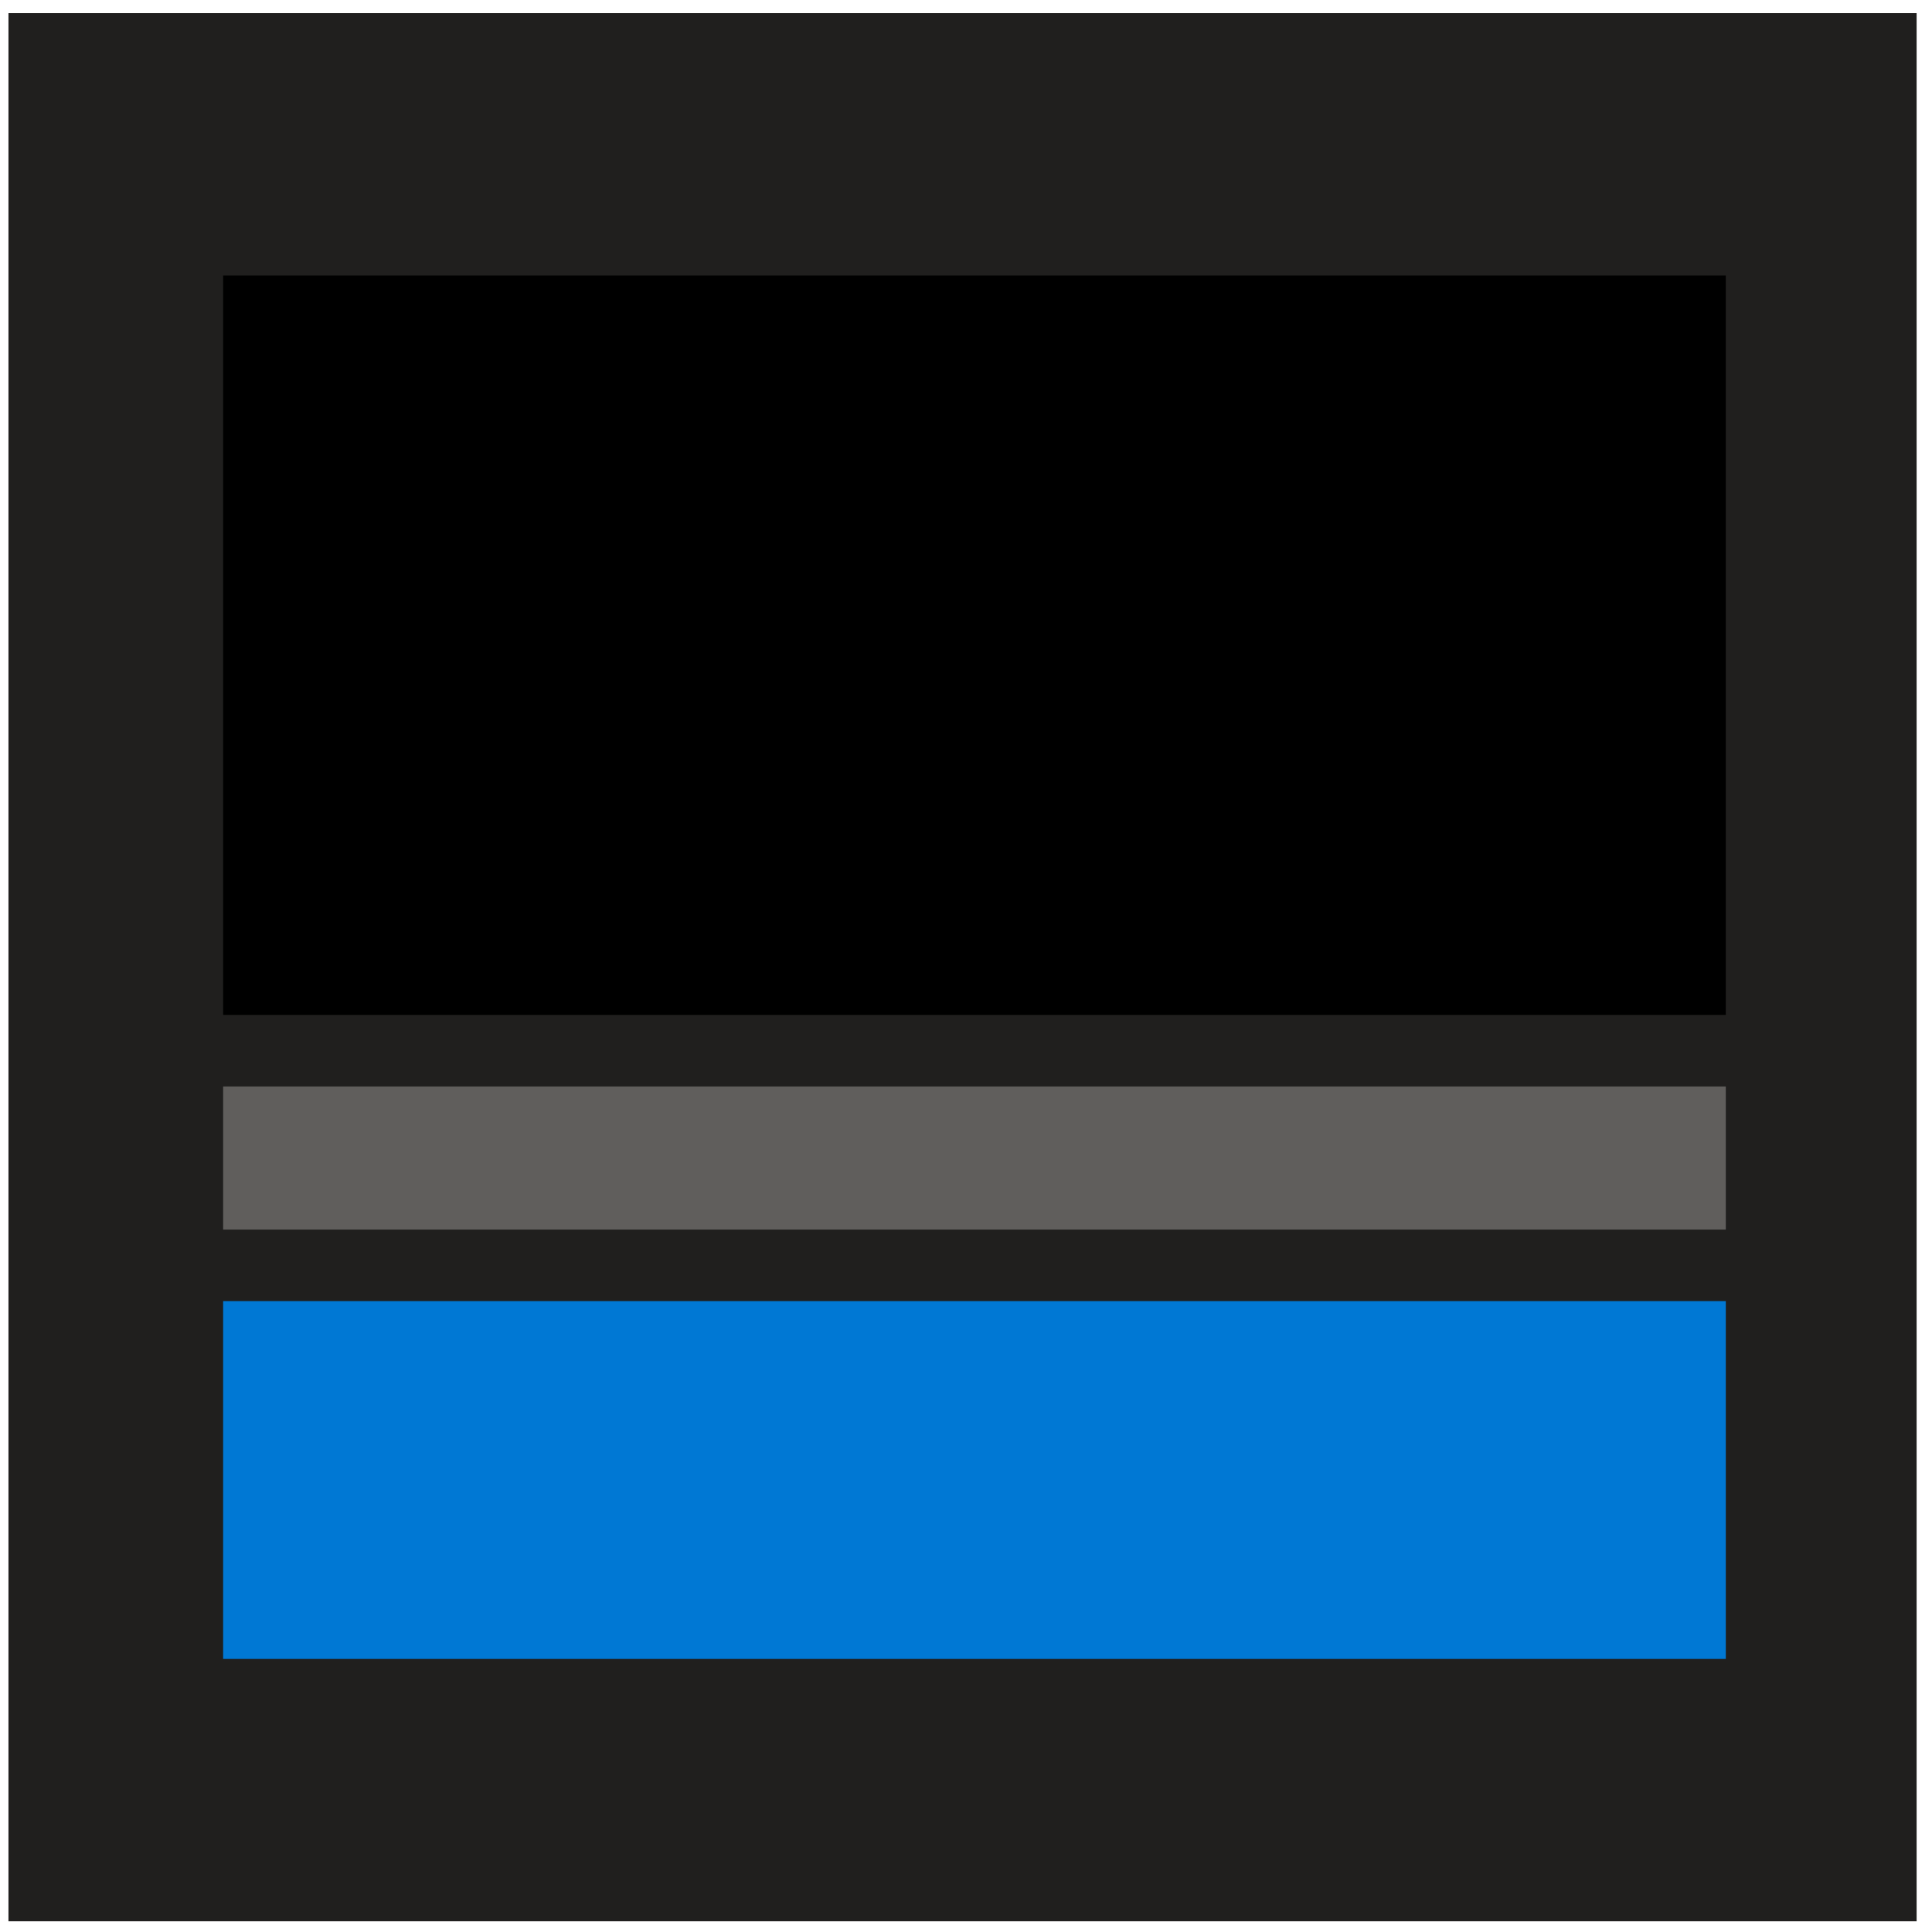 <svg width="81" height="81" viewBox="0 0 81 81" fill="none" xmlns="http://www.w3.org/2000/svg">
<rect x="0.355" y="0.551" width="80" height="80" fill="#201F1E"/>
<rect x="9.355" y="54.551" width="63" height="15" fill="#0078D4"/>
<rect x="9.355" y="11.551" width="63" height="31" fill="black"/>
<rect x="9.355" y="45.551" width="63" height="6" fill="#605E5C"/>
</svg>
